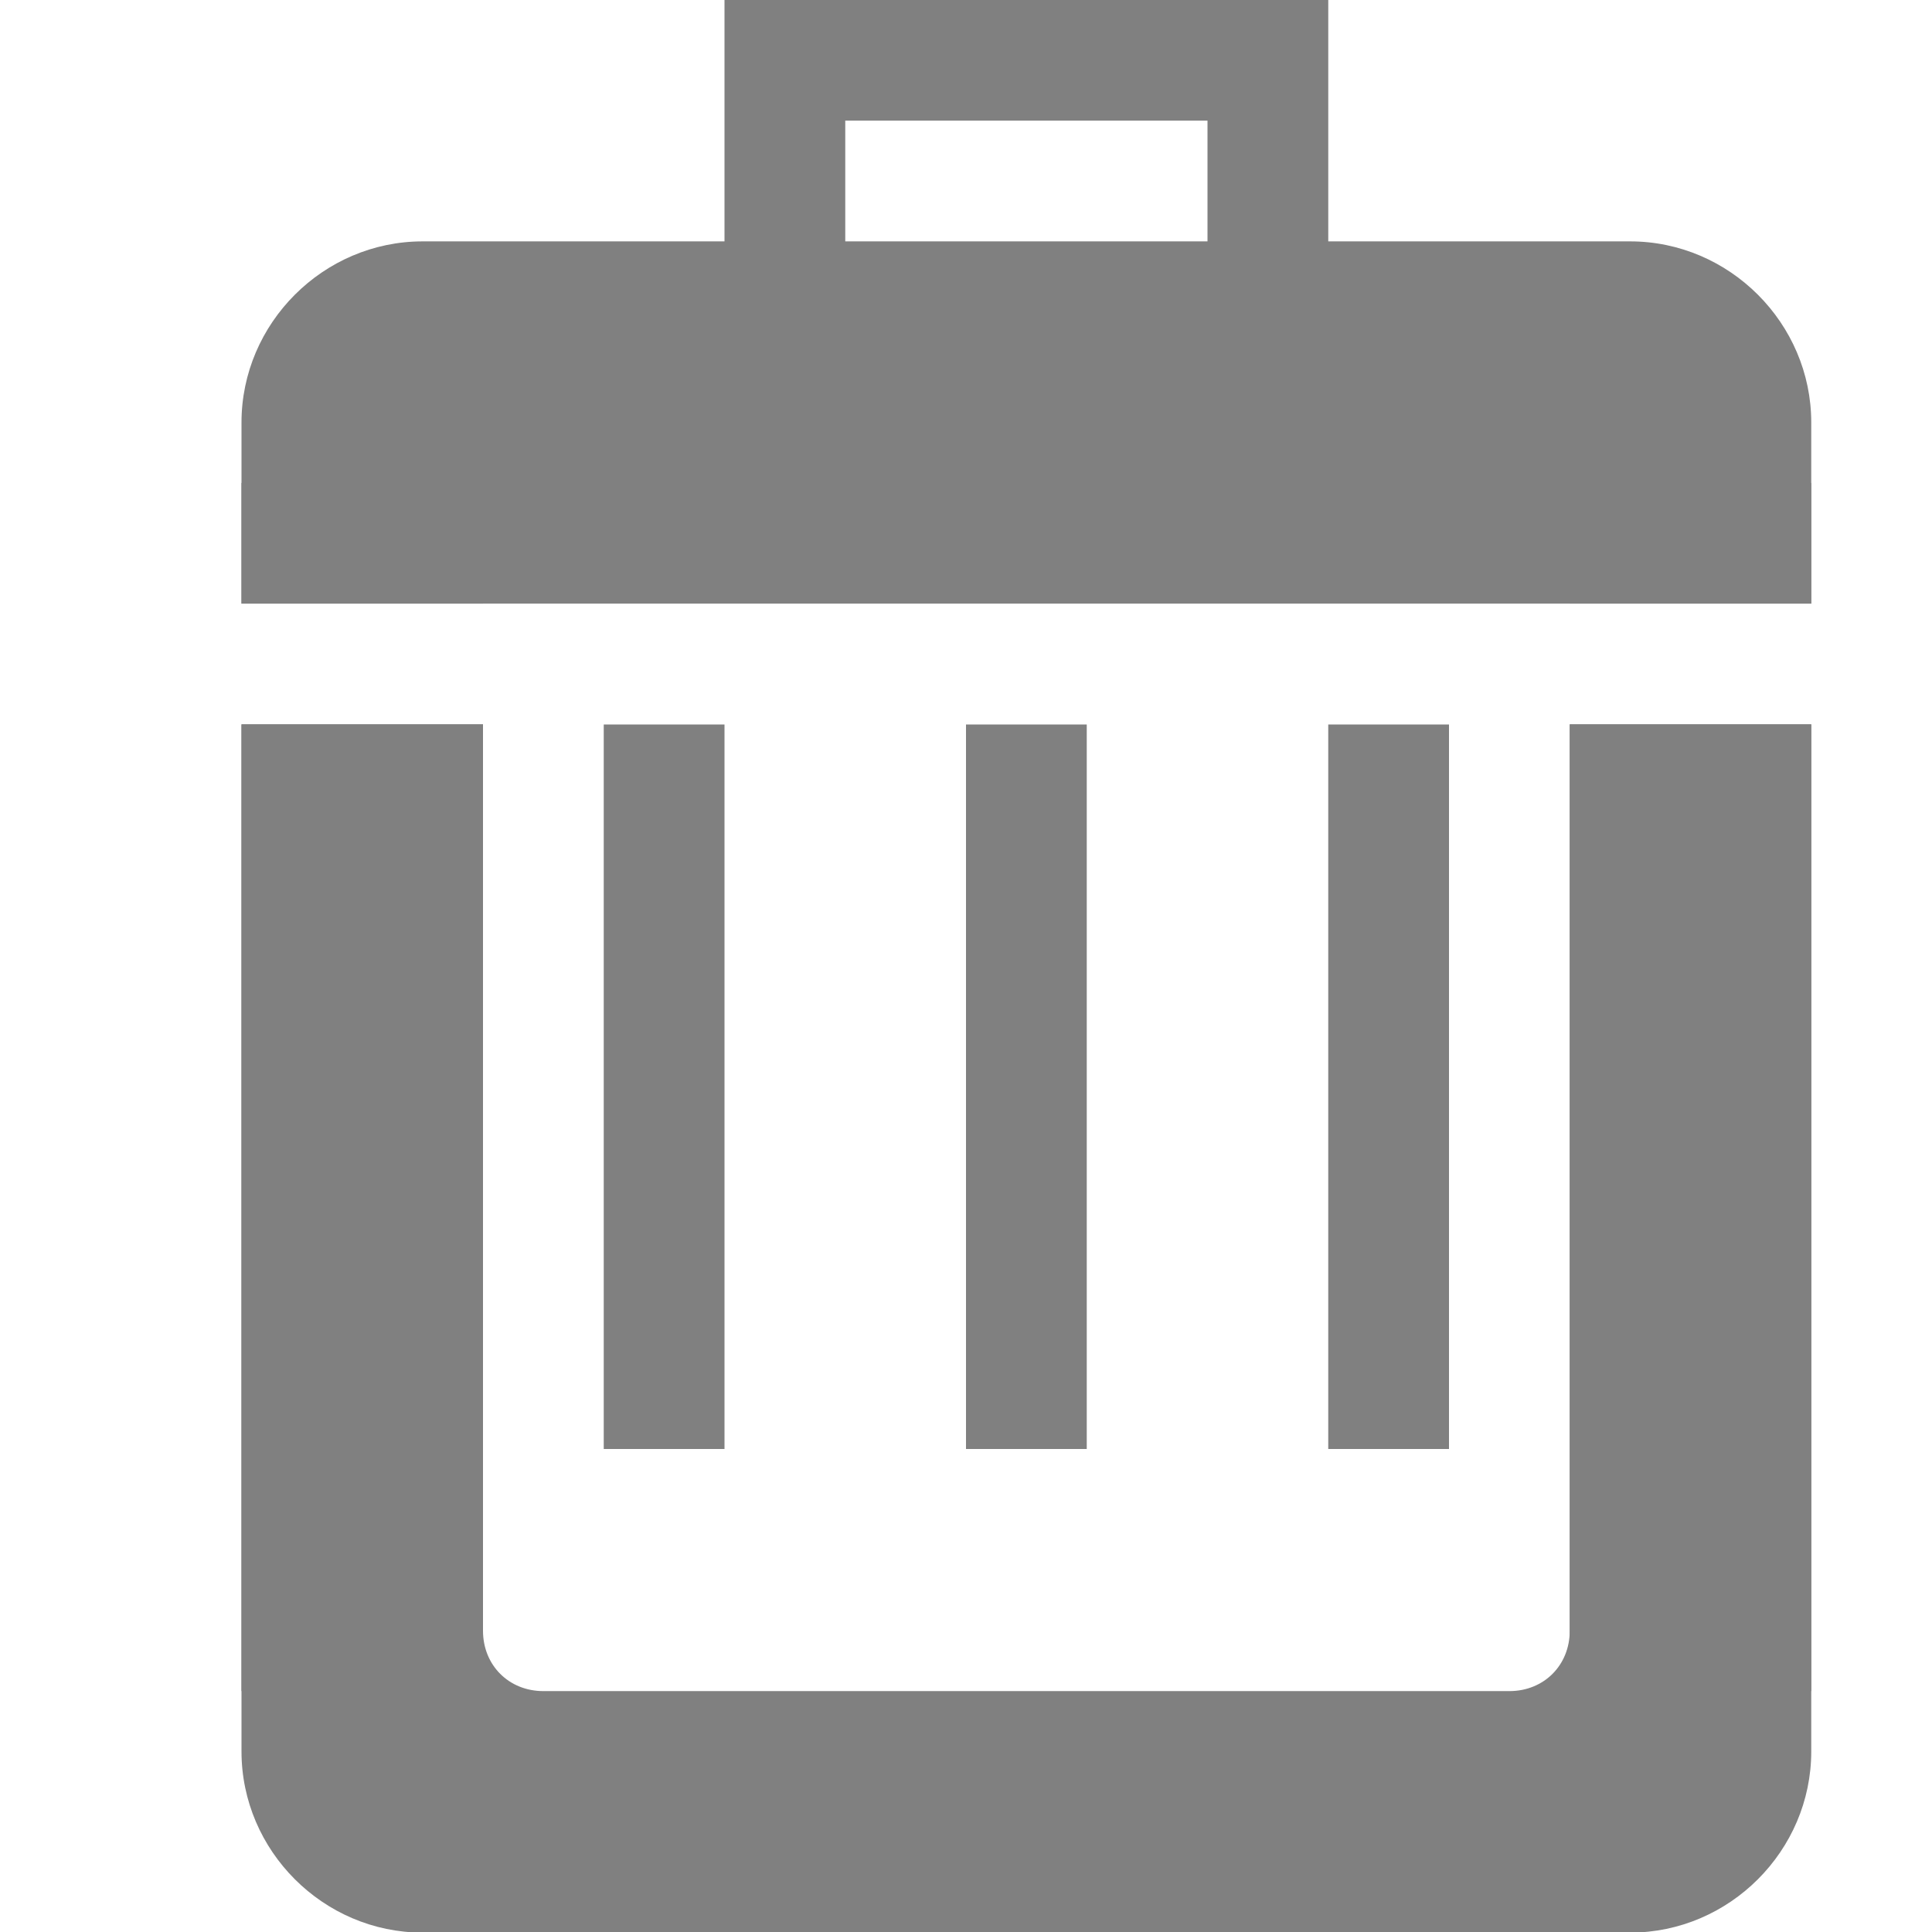 <svg xmlns="http://www.w3.org/2000/svg" xmlns:svg="http://www.w3.org/2000/svg" id="svg5918" width="16" height="16" version="1.1" viewBox="0 0 16 16"><defs id="defs5920"><clipPath id="clipPath16" clipPathUnits="userSpaceOnUse"><path id="path18" d="m 0,595.28 841.89,0 L 841.89,0 0,0 0,595.28 Z"/></clipPath><clipPath id="clipPath16-0" clipPathUnits="userSpaceOnUse"><path id="path18-1" d="m 0,595.28 841.89,0 L 841.89,0 0,0 0,595.28 Z"/></clipPath><clipPath id="clipPath16-9" clipPathUnits="userSpaceOnUse"><path id="path18-3" d="m 0,595.28 841.89,0 L 841.89,0 0,0 0,595.28 Z"/></clipPath><clipPath id="clipPath16-7" clipPathUnits="userSpaceOnUse"><path id="path18-7" d="m 0,595.28 841.89,0 L 841.89,0 0,0 0,595.28 Z"/></clipPath></defs><g id="layer1" transform="translate(-182.938,-560.72)"><g id="g5346" display="inline" transform="translate(-769.062,404.358)"><g id="g4693" display="inline" transform="translate(760,-280)"><rect id="rect4559" width="16" height="16" x="192" y="436.362" fill="none" stroke="none" stroke-width="7.5" color="#000" display="inline" enable-background="accumulate" opacity=".114" overflow="visible" visibility="visible" style="marker:none"/><rect id="rect4561" width="16" height="16" x="192" y="436.362" fill="none" stroke="none" stroke-width="7.5" color="#000" display="inline" enable-background="accumulate" opacity=".114" overflow="visible" visibility="visible" style="marker:none"/><rect id="rect4563" width="16" height="16" x="192" y="436.362" fill="none" stroke="none" stroke-width="6" color="#000" display="inline" enable-background="accumulate" opacity=".114" overflow="visible" visibility="visible" style="marker:none"/><path id="rect4573" fill="gray" fill-opacity="1" fill-rule="nonzero" stroke="none" stroke-dasharray="none" stroke-dashoffset="0" stroke-linecap="butt" stroke-linejoin="round" stroke-miterlimit="4" stroke-opacity="1" stroke-width="1.5" d="m 194,440.361 0,1 2,0 0,-1 -2,0 z m 11,0 0,1 2,0 0,-1 -2,0 z m -11,2 0,8.506 c 0,0.822 0.678,1.5 1.5,1.5 l 10,0 c 0.822,0 1.5,-0.678 1.5,-1.5 l 0,-8.506 -2,0 0,7.506 c 0,0.286 -0.214,0.5 -0.5,0.5 l -8,0 c -0.286,0 -0.5,-0.214 -0.5,-0.5 l 0,-7.506 -2,0 z" baseline-shift="baseline" clip-rule="nonzero" color="#000" color-interpolation="sRGB" color-interpolation-filters="linearRGB" color-rendering="auto" direction="ltr" display="inline" enable-background="accumulate" font-family="sans-serif" font-size="medium" font-stretch="normal" font-style="normal" font-variant="normal" font-weight="normal" image-rendering="auto" letter-spacing="normal" opacity="1" overflow="visible" shape-rendering="auto" text-anchor="start" text-decoration="none" text-rendering="auto" visibility="visible" word-spacing="normal" writing-mode="lr-tb" style="line-height:normal;text-indent:0;text-align:start;text-decoration-line:none;text-decoration-style:solid;text-decoration-color:#000;text-transform:none;block-progression:tb;isolation:auto;mix-blend-mode:normal;solid-color:#000;solid-opacity:1;marker:none"/><path id="rect4593" fill="gray" fill-opacity="1" fill-rule="nonzero" stroke="none" stroke-dasharray="none" stroke-dashoffset="0" stroke-linecap="butt" stroke-linejoin="round" stroke-miterlimit="4" stroke-opacity="1" stroke-width="1" d="m 198,436.361 0,1 0,2 1,0 0,-2 3,0 0,2 1,0 0,-2 0,-1 -1,0 -3,0 -1,0 z" color="#000" display="inline" enable-background="accumulate" opacity="1" overflow="visible" visibility="visible" style="marker:none"/><rect id="rect4595" width="1" height="6" x="197" y="442.362" fill="gray" fill-opacity="1" fill-rule="nonzero" stroke="none" stroke-dasharray="none" stroke-dashoffset="0" stroke-linecap="butt" stroke-linejoin="round" stroke-miterlimit="4" stroke-opacity="1" stroke-width="1" color="#000" display="inline" enable-background="accumulate" opacity="1" overflow="visible" visibility="visible" style="marker:none"/><rect id="rect4597" width="1" height="6" x="200" y="442.362" fill="gray" fill-opacity="1" fill-rule="nonzero" stroke="none" stroke-dasharray="none" stroke-dashoffset="0" stroke-linecap="butt" stroke-linejoin="round" stroke-miterlimit="4" stroke-opacity="1" stroke-width="1" color="#000" display="inline" enable-background="accumulate" opacity="1" overflow="visible" visibility="visible" style="marker:none"/><rect id="rect4599" width="1" height="6" x="203" y="442.362" fill="gray" fill-opacity="1" fill-rule="nonzero" stroke="none" stroke-dasharray="none" stroke-dashoffset="0" stroke-linecap="butt" stroke-linejoin="round" stroke-miterlimit="4" stroke-opacity="1" stroke-width="1" color="#000" display="inline" enable-background="accumulate" opacity="1" overflow="visible" visibility="visible" style="marker:none"/><path id="path4648" fill="gray" fill-opacity="1" fill-rule="nonzero" stroke="none" stroke-dasharray="none" stroke-dashoffset="0" stroke-linecap="butt" stroke-linejoin="round" stroke-miterlimit="4" stroke-opacity="1" stroke-width="1.5" d="m 195.5,438.361 c -0.822,0 -1.5,0.678 -1.5,1.5 l 0,0.5 0,1 13,0 0,-1 0,-0.5 c 0,-0.822 -0.678,-1.5 -1.5,-1.5 l -10,0 z m -1.5,4 0,8.006 2,0 0,-8.006 -2,0 z m 11,0 0,8.006 2,0 0,-8.006 -2,0 z" baseline-shift="baseline" clip-rule="nonzero" color="#000" color-interpolation="sRGB" color-interpolation-filters="linearRGB" color-rendering="auto" direction="ltr" display="inline" enable-background="accumulate" font-family="sans-serif" font-size="medium" font-stretch="normal" font-style="normal" font-variant="normal" font-weight="normal" image-rendering="auto" letter-spacing="normal" opacity="1" overflow="visible" shape-rendering="auto" text-anchor="start" text-decoration="none" text-rendering="auto" visibility="visible" word-spacing="normal" writing-mode="lr-tb" style="line-height:normal;text-indent:0;text-align:start;text-decoration-line:none;text-decoration-style:solid;text-decoration-color:#000;text-transform:none;block-progression:tb;isolation:auto;mix-blend-mode:normal;solid-color:#000;solid-opacity:1;marker:none"/></g></g></g></svg>